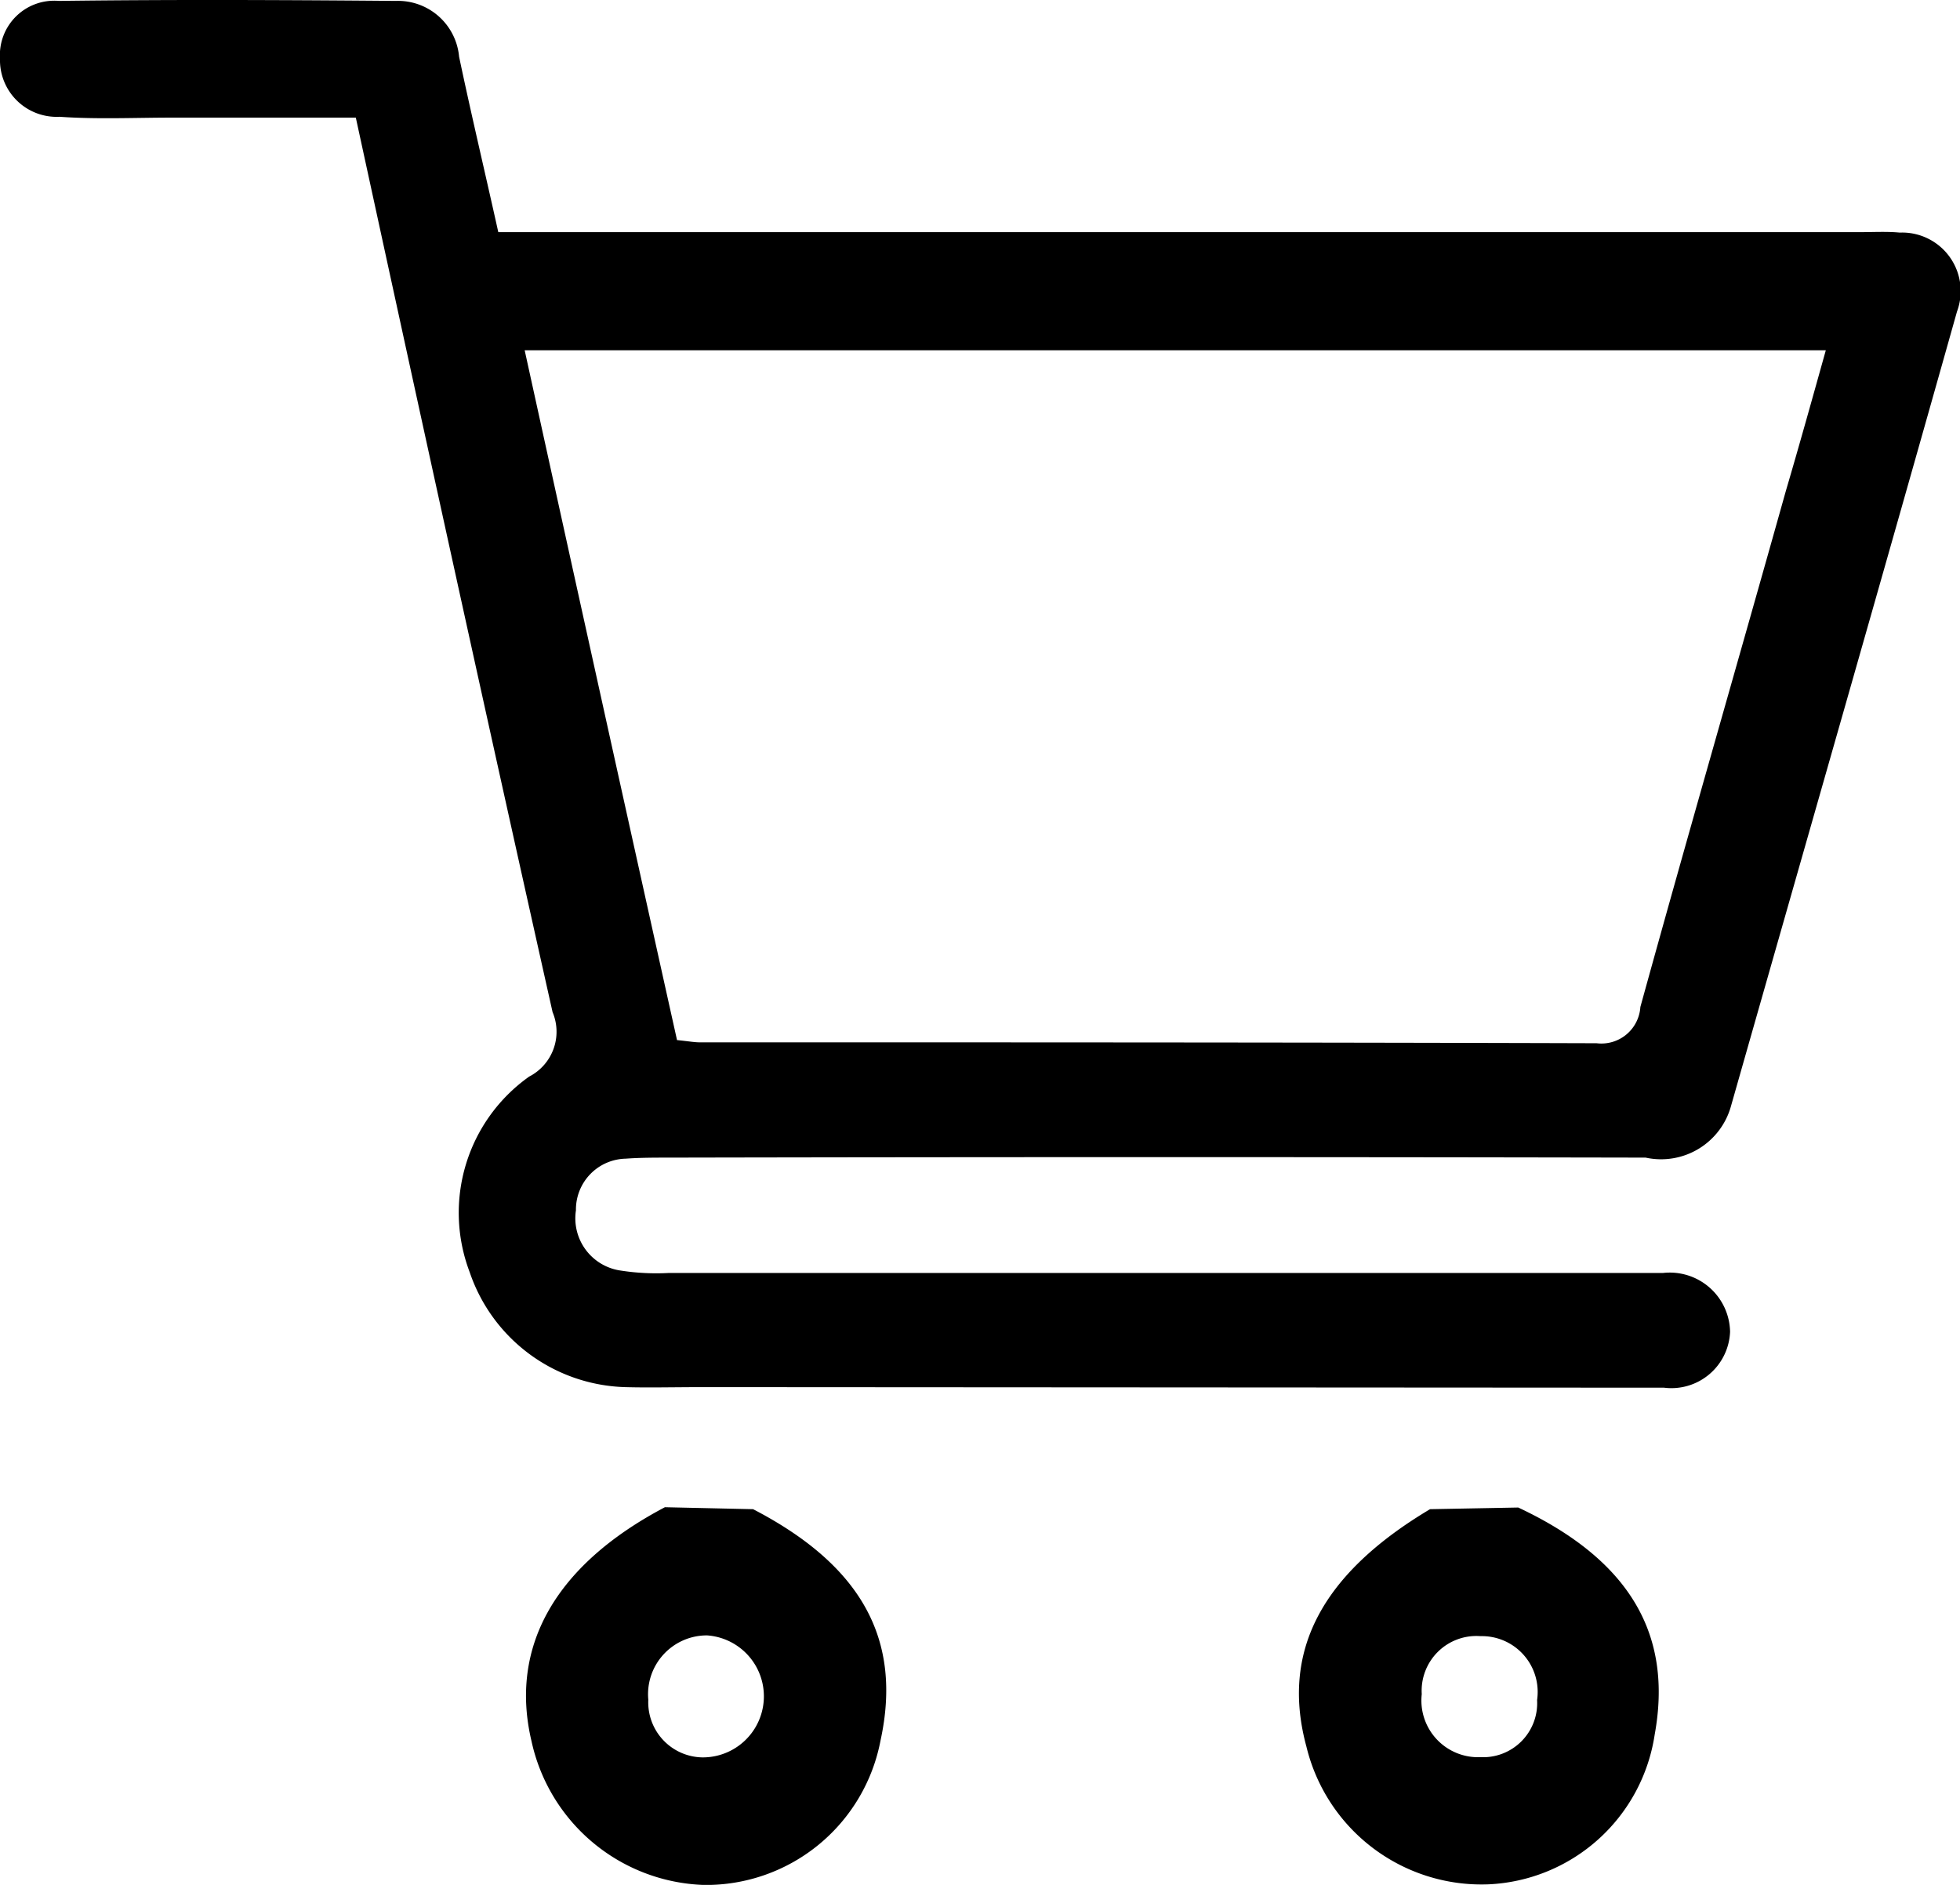 <svg xmlns="http://www.w3.org/2000/svg" width="26" height="25"><path data-name="Cart Icon" d="M20.04 18.422h-9.55m-1.12-.024c-.45 0-.76.009-1.08 0a2.246 2.246 0 01-2.06-1.526 2.213 2.213 0 01.79-2.593.669.669 0 00.31-.855C6.45 9.497 5.59 5.566 4.72 1.56H2.3c-.51 0-1.01.024-1.51-.011A.752.752 0 010 .778.721.721 0 01.78.012c1.49-.019 2.98-.013 4.47 0a.814.814 0 01.84.74c.16.76.34 1.516.52 2.327h18.07c.18 0 .35-.01.52.006a.777.777 0 01.76 1.048c-.99 3.517-2 7.031-3 10.545a.962.962 0 01-1.13.676q-6.465-.013-12.95 0c-.19 0-.39 0-.58.014a.675.675 0 00-.66.685.7.7 0 00.6.8 3.061 3.061 0 00.63.031H22.06a.8.8 0 01.89.78.779.779 0 01-.88.741h-.91m-12.18-4.61c.15.015.23.03.3.03 3.97 0 7.93 0 11.9.012a.518.518 0 00.58-.481c.63-2.284 1.29-4.563 1.93-6.845.18-.611.35-1.222.53-1.865H6.96c.67 3.054 1.34 6.086 2.02 9.145zm11.16 6.2c1.49.7 2.05 1.693 1.81 3.011a2.336 2.336 0 01-2.21 1.987 2.39 2.39 0 01-2.41-1.827c-.34-1.253.19-2.285 1.64-3.149m-8.98 0c1.45.752 1.98 1.741 1.69 3.07a2.356 2.356 0 01-2.34 1.914 2.423 2.423 0 01-2.29-1.91c-.29-1.228.29-2.32 1.77-3.1m.5 3.318a.81.81 0 00.06-1.618.78.78 0 00-.78.853.73.73 0 00.72.765zm11.07-.761a.74.74 0 00-.75-.847.726.726 0 00-.78.769.752.752 0 00.78.836.717.717 0 00.75-.758z" fill-rule="evenodd"/></svg>